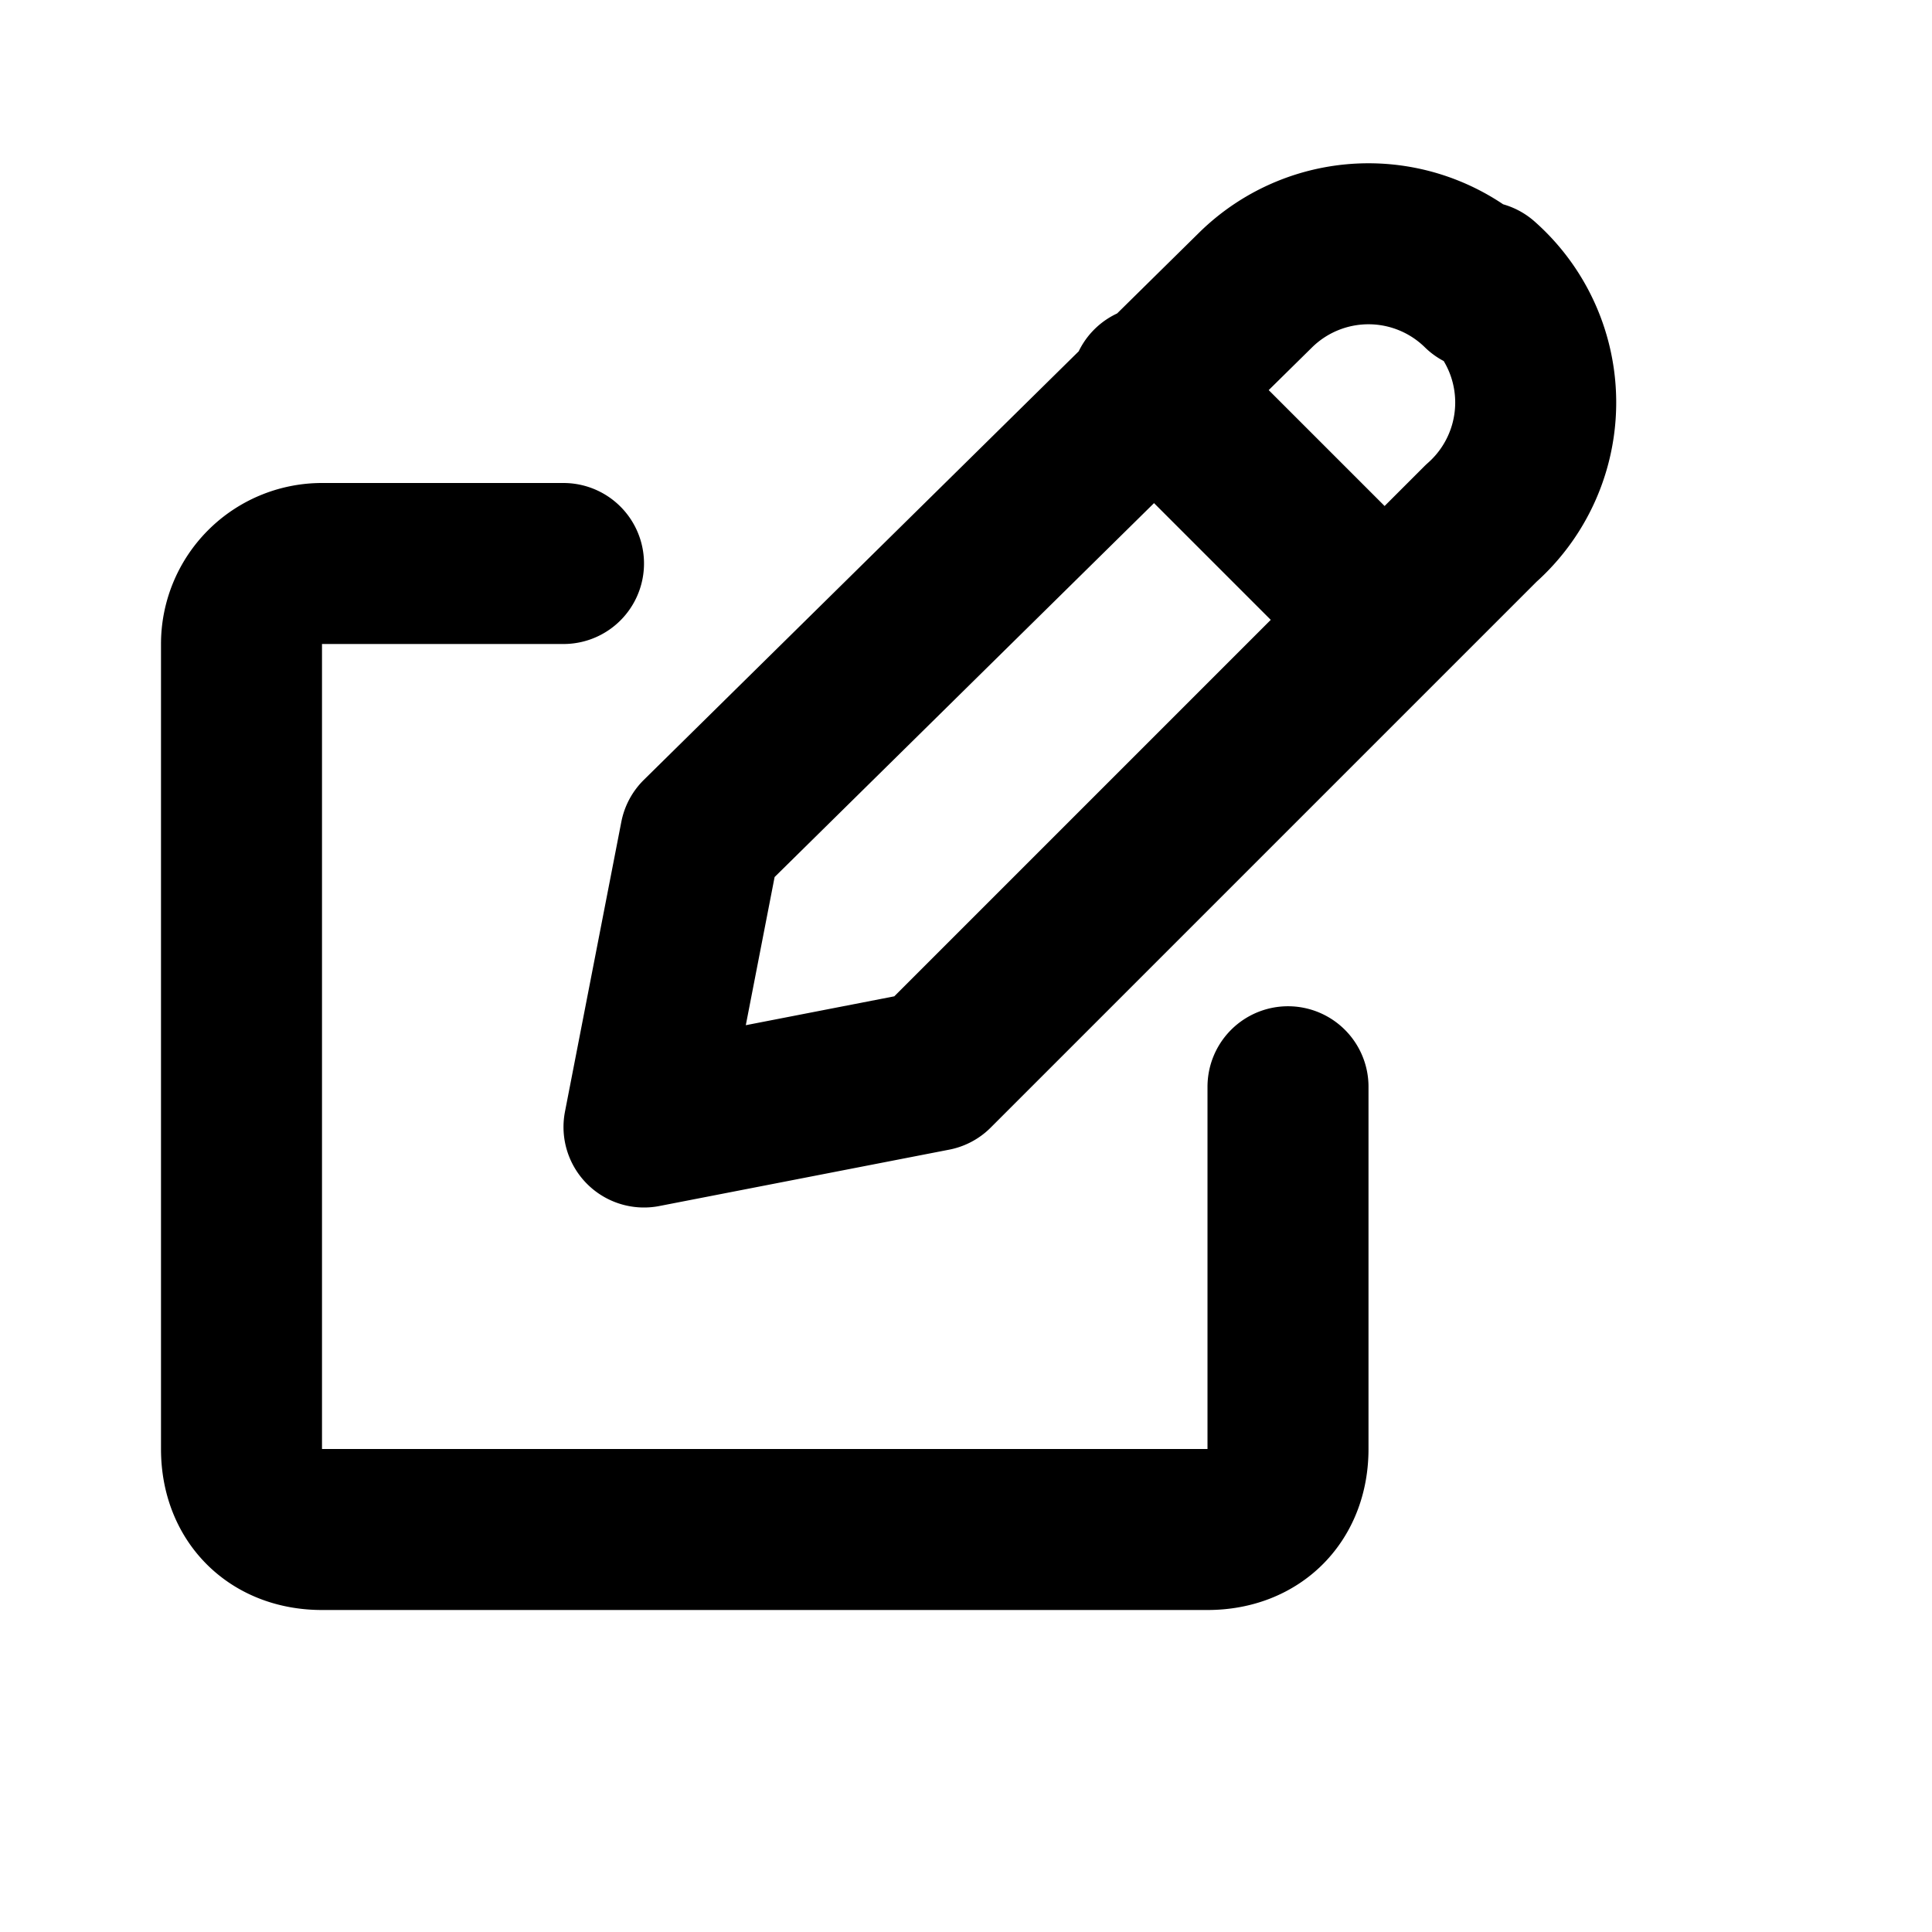 <svg class="w-[16px] h-[16px] text-gray-800 dark:text-white" aria-hidden="true"
    xmlns="http://www.w3.org/2000/svg" fill="none" viewBox="0 0 24 24">
    <path stroke="currentColor" stroke-linecap="round" stroke-linejoin="round" stroke-width="2"
        d="m14.3 4.8 2.9 2.9M7 7H4a1 1 0 0 0-1 1v10c0 .6.4 1 1 1h11c.6 0 1-.4 1-1v-4.5m2.4-10a2 2 0 0 1 0 3l-6.8 6.8L8 14l.7-3.6 6.9-6.8a2 2 0 0 1 2.8 0Z" />
</svg>